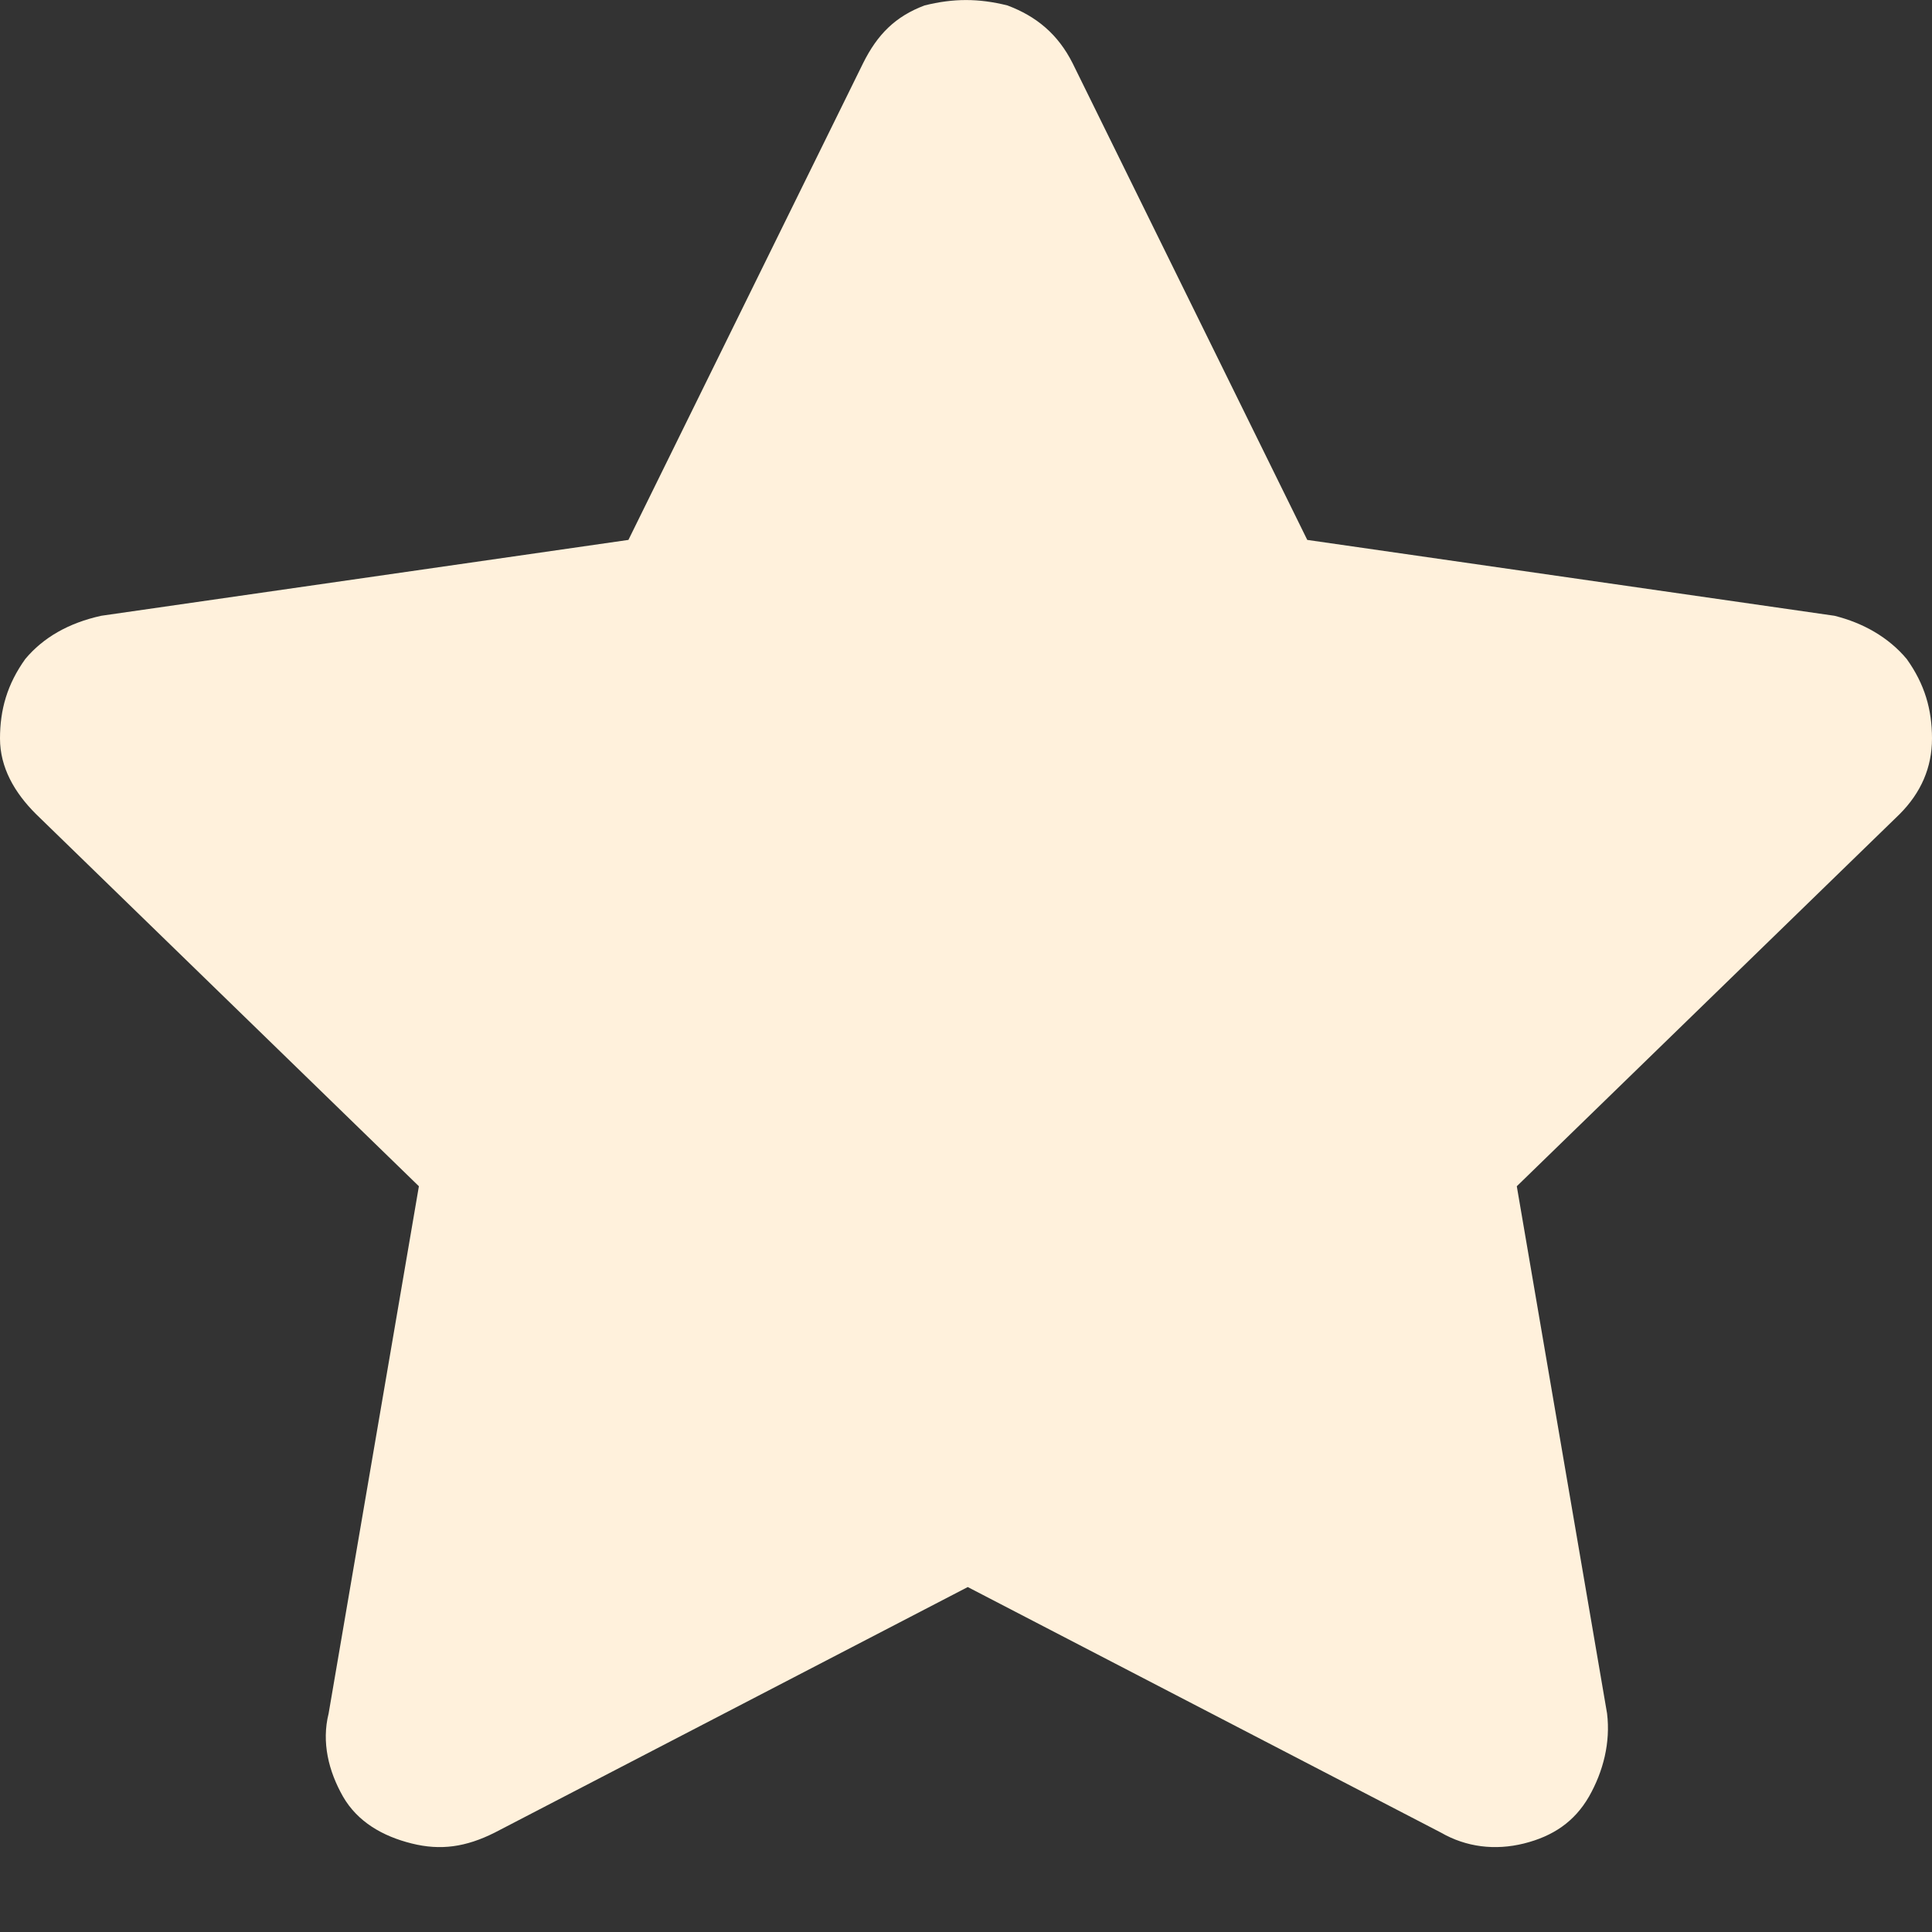 <svg width="11" height="11" viewBox="0 0 11 11" fill="none" xmlns="http://www.w3.org/2000/svg">
<rect x="0" y="0" width="11" height="11" fill="#333333" stroke="none"/>
<path d="M4.914 0.36C4.996 0.195 5.099 0.093 5.264 0.031C5.428 -0.01 5.572 -0.01 5.736 0.031C5.901 0.093 6.024 0.195 6.107 0.36L7.443 3.074L10.445 3.506C10.609 3.547 10.753 3.629 10.856 3.752C10.959 3.896 11 4.04 11 4.205C11 4.369 10.938 4.513 10.815 4.636L8.636 6.754L9.15 9.756C9.17 9.92 9.129 10.085 9.047 10.229C8.964 10.373 8.841 10.455 8.677 10.496C8.512 10.537 8.348 10.517 8.204 10.434L5.51 9.036L2.817 10.434C2.652 10.517 2.508 10.537 2.344 10.496C2.179 10.455 2.036 10.373 1.953 10.229C1.871 10.085 1.83 9.92 1.871 9.756L2.385 6.754L0.206 4.636C0.082 4.513 0 4.369 0 4.205C0 4.04 0.041 3.896 0.144 3.752C0.247 3.629 0.391 3.547 0.576 3.506L3.578 3.074L4.914 0.36Z" fill="#FFF1DC"/>
</svg>
